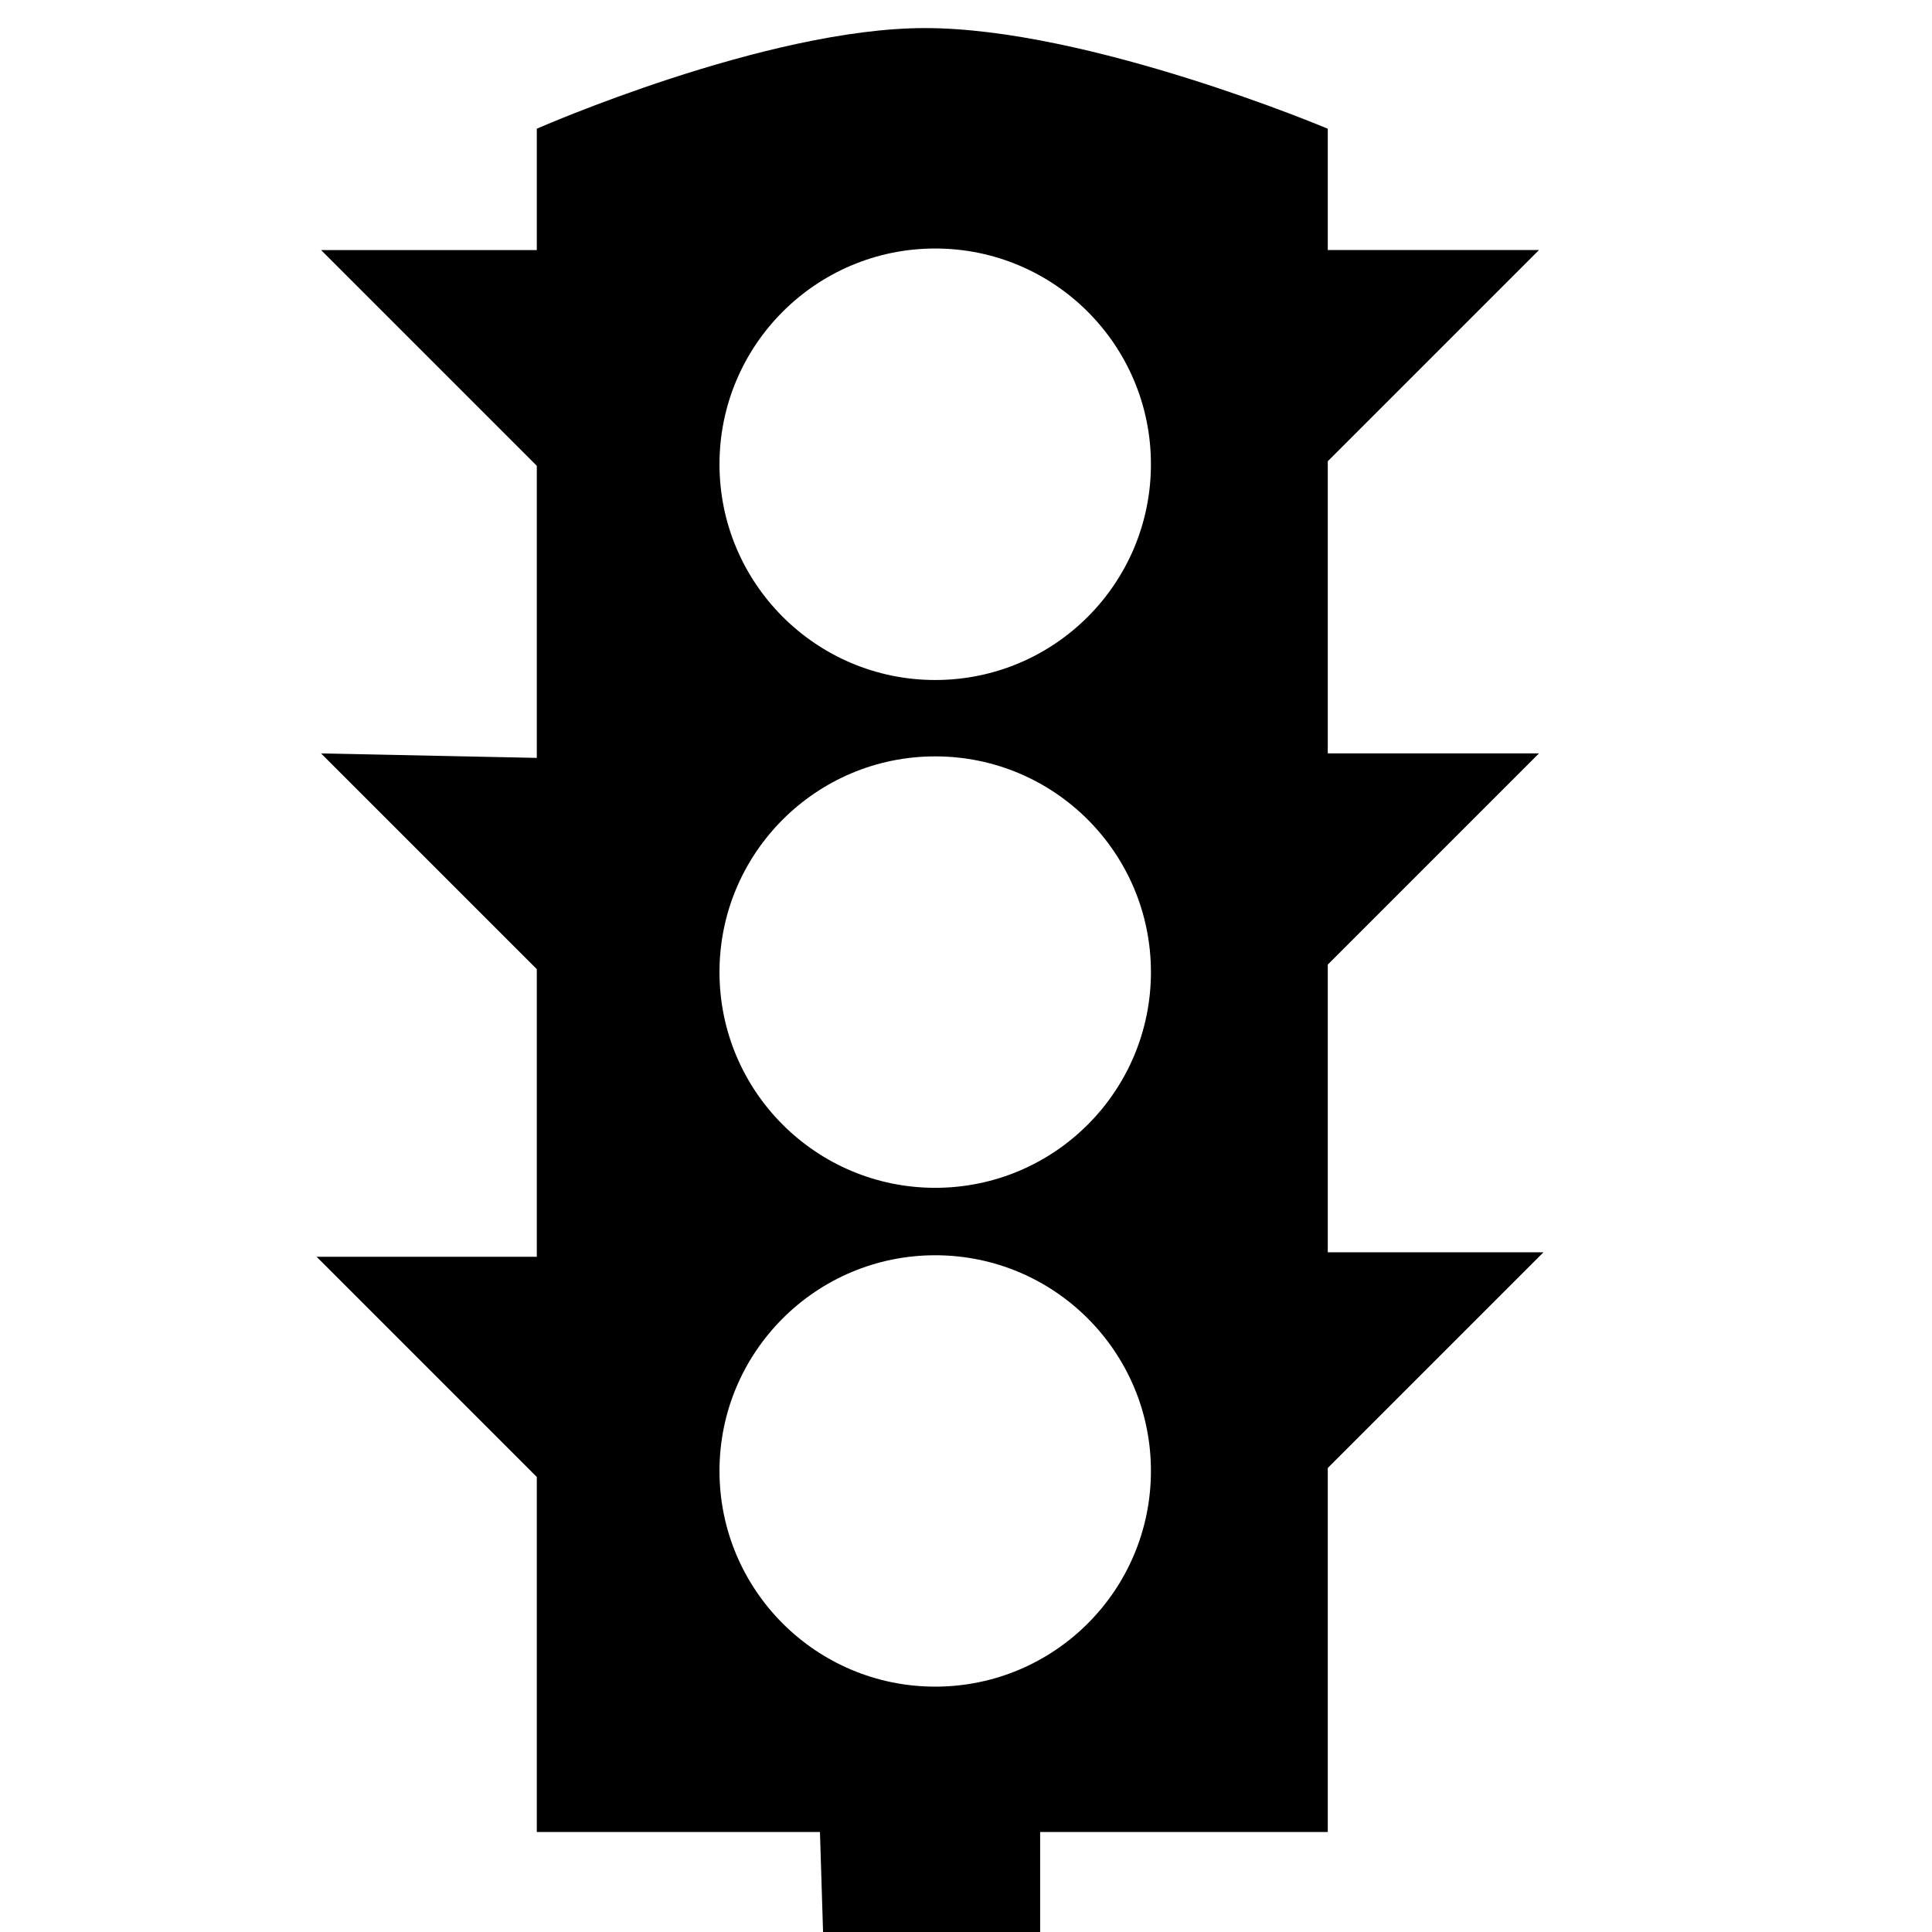 <!-- Generated by IcoMoon.io -->
<svg version="1.1" xmlns="http://www.w3.org/2000/svg" width="32" height="32" viewBox="0 0 32 32">
<title>streetlight</title>
<path d="M21.992 20.741v-4.764l3.499-3.499h-3.499v-4.838l3.499-3.499h-3.499v-2.009c0 0-3.95-1.667-6.671-1.667-2.639 0-6.43 1.667-6.43 1.667v2.010h-3.573l3.573 3.573v4.838l-3.573-0.074 3.573 3.573v4.764h-3.647l3.647 3.647v5.881h4.69l0.074 2.382 3.573-0.074v-2.308h4.764v-6.029l3.573-3.573h-3.573zM15.49 27.936c-1.972 0-3.573-1.599-3.573-3.573 0-1.972 1.601-3.572 3.573-3.572 1.973 0 3.573 1.599 3.573 3.572 0 1.975-1.599 3.573-3.573 3.573zM15.49 19.674c-1.972 0-3.573-1.599-3.573-3.573 0-1.972 1.601-3.573 3.573-3.573 1.973 0 3.573 1.601 3.573 3.573 0 1.973-1.599 3.573-3.573 3.573zM15.49 11.263c-1.972 0-3.573-1.601-3.573-3.574 0-1.972 1.601-3.573 3.573-3.573 1.973 0 3.573 1.601 3.573 3.573 0 1.975-1.599 3.574-3.573 3.574z"></path>
</svg>
